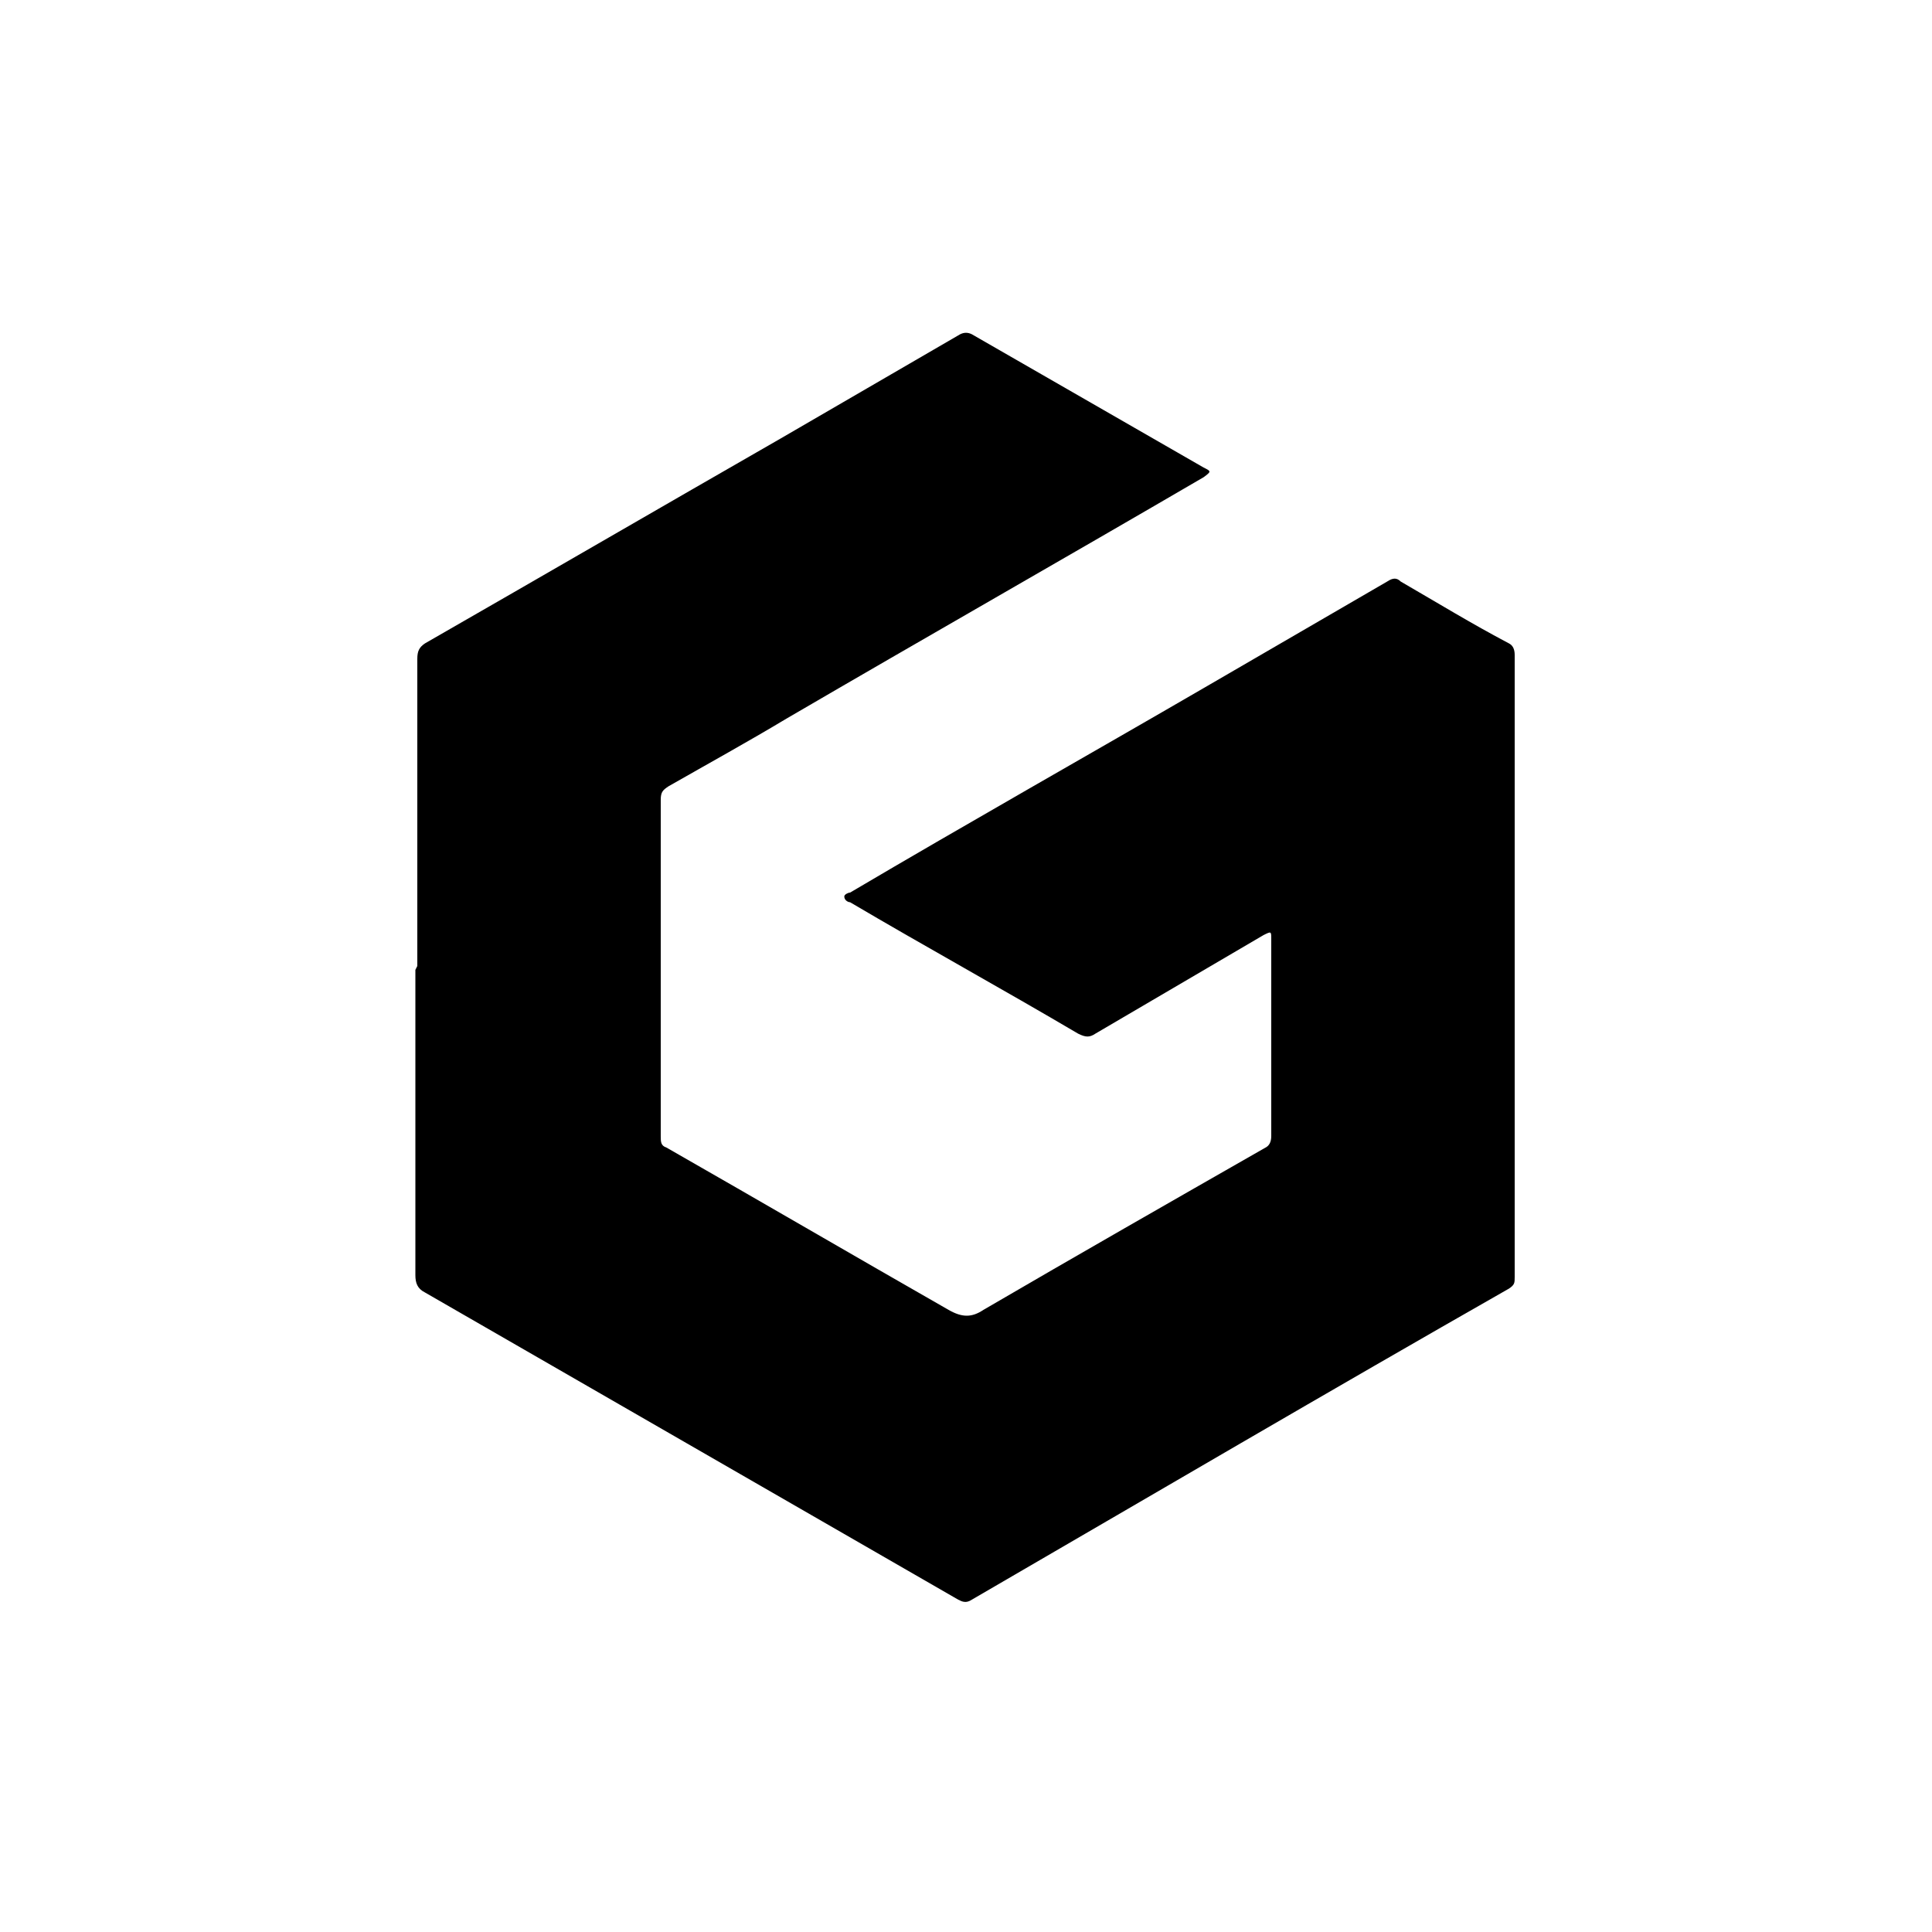 <?xml version="1.0" encoding="UTF-8"?>
<svg xmlns="http://www.w3.org/2000/svg" version="1.1" viewBox="0 0 100 100">
  <!-- Generator: Adobe Illustrator 28.7.3, SVG Export Plug-In . SVG Version: 1.2.0 Build 164)  -->
  <g>
    <g id="_레이어_1" data-name="레이어_1">
      <path d="M21.6,50c0-5.3,0-10.6,0-15.9,0-.4.1-.6.4-.8,6.1-3.5,12.3-7.1,18.4-10.6,3.1-1.8,6.2-3.6,9.3-5.4.2-.1.4-.1.6,0,4,2.3,8,4.6,12,6.9.4.2.4.2,0,.5-7.2,4.2-14.4,8.3-21.6,12.5-2,1.2-4,2.3-6.1,3.5-.3.2-.4.3-.4.7,0,5.8,0,11.6,0,17.4,0,.3,0,.5.3.6,4.9,2.8,9.7,5.6,14.6,8.4.7.4,1.2.4,1.8,0,4.8-2.8,9.7-5.6,14.6-8.4.2-.1.3-.3.3-.6,0-3.4,0-6.8,0-10.2,0-.4,0-.4-.4-.2-2.9,1.7-5.8,3.4-8.7,5.1-.3.2-.5.2-.9,0-3.9-2.3-7.9-4.5-11.8-6.8-.1,0-.3-.1-.3-.3,0-.1.2-.2.3-.2,6.1-3.6,12.3-7.1,18.5-10.7,3.1-1.8,6.2-3.6,9.3-5.4.3-.2.5-.2.7,0,1.9,1.1,3.7,2.2,5.6,3.2.2.1.3.3.3.6,0,10.7,0,21.4,0,32.2,0,.3,0,.4-.3.6-9.3,5.3-18.5,10.7-27.8,16.1-.3.2-.5.1-.7,0-9.2-5.3-18.4-10.6-27.6-15.9-.4-.2-.5-.5-.5-.9,0-5.3,0-10.6,0-15.8Z"/>
    </g>
  </g>
</svg>